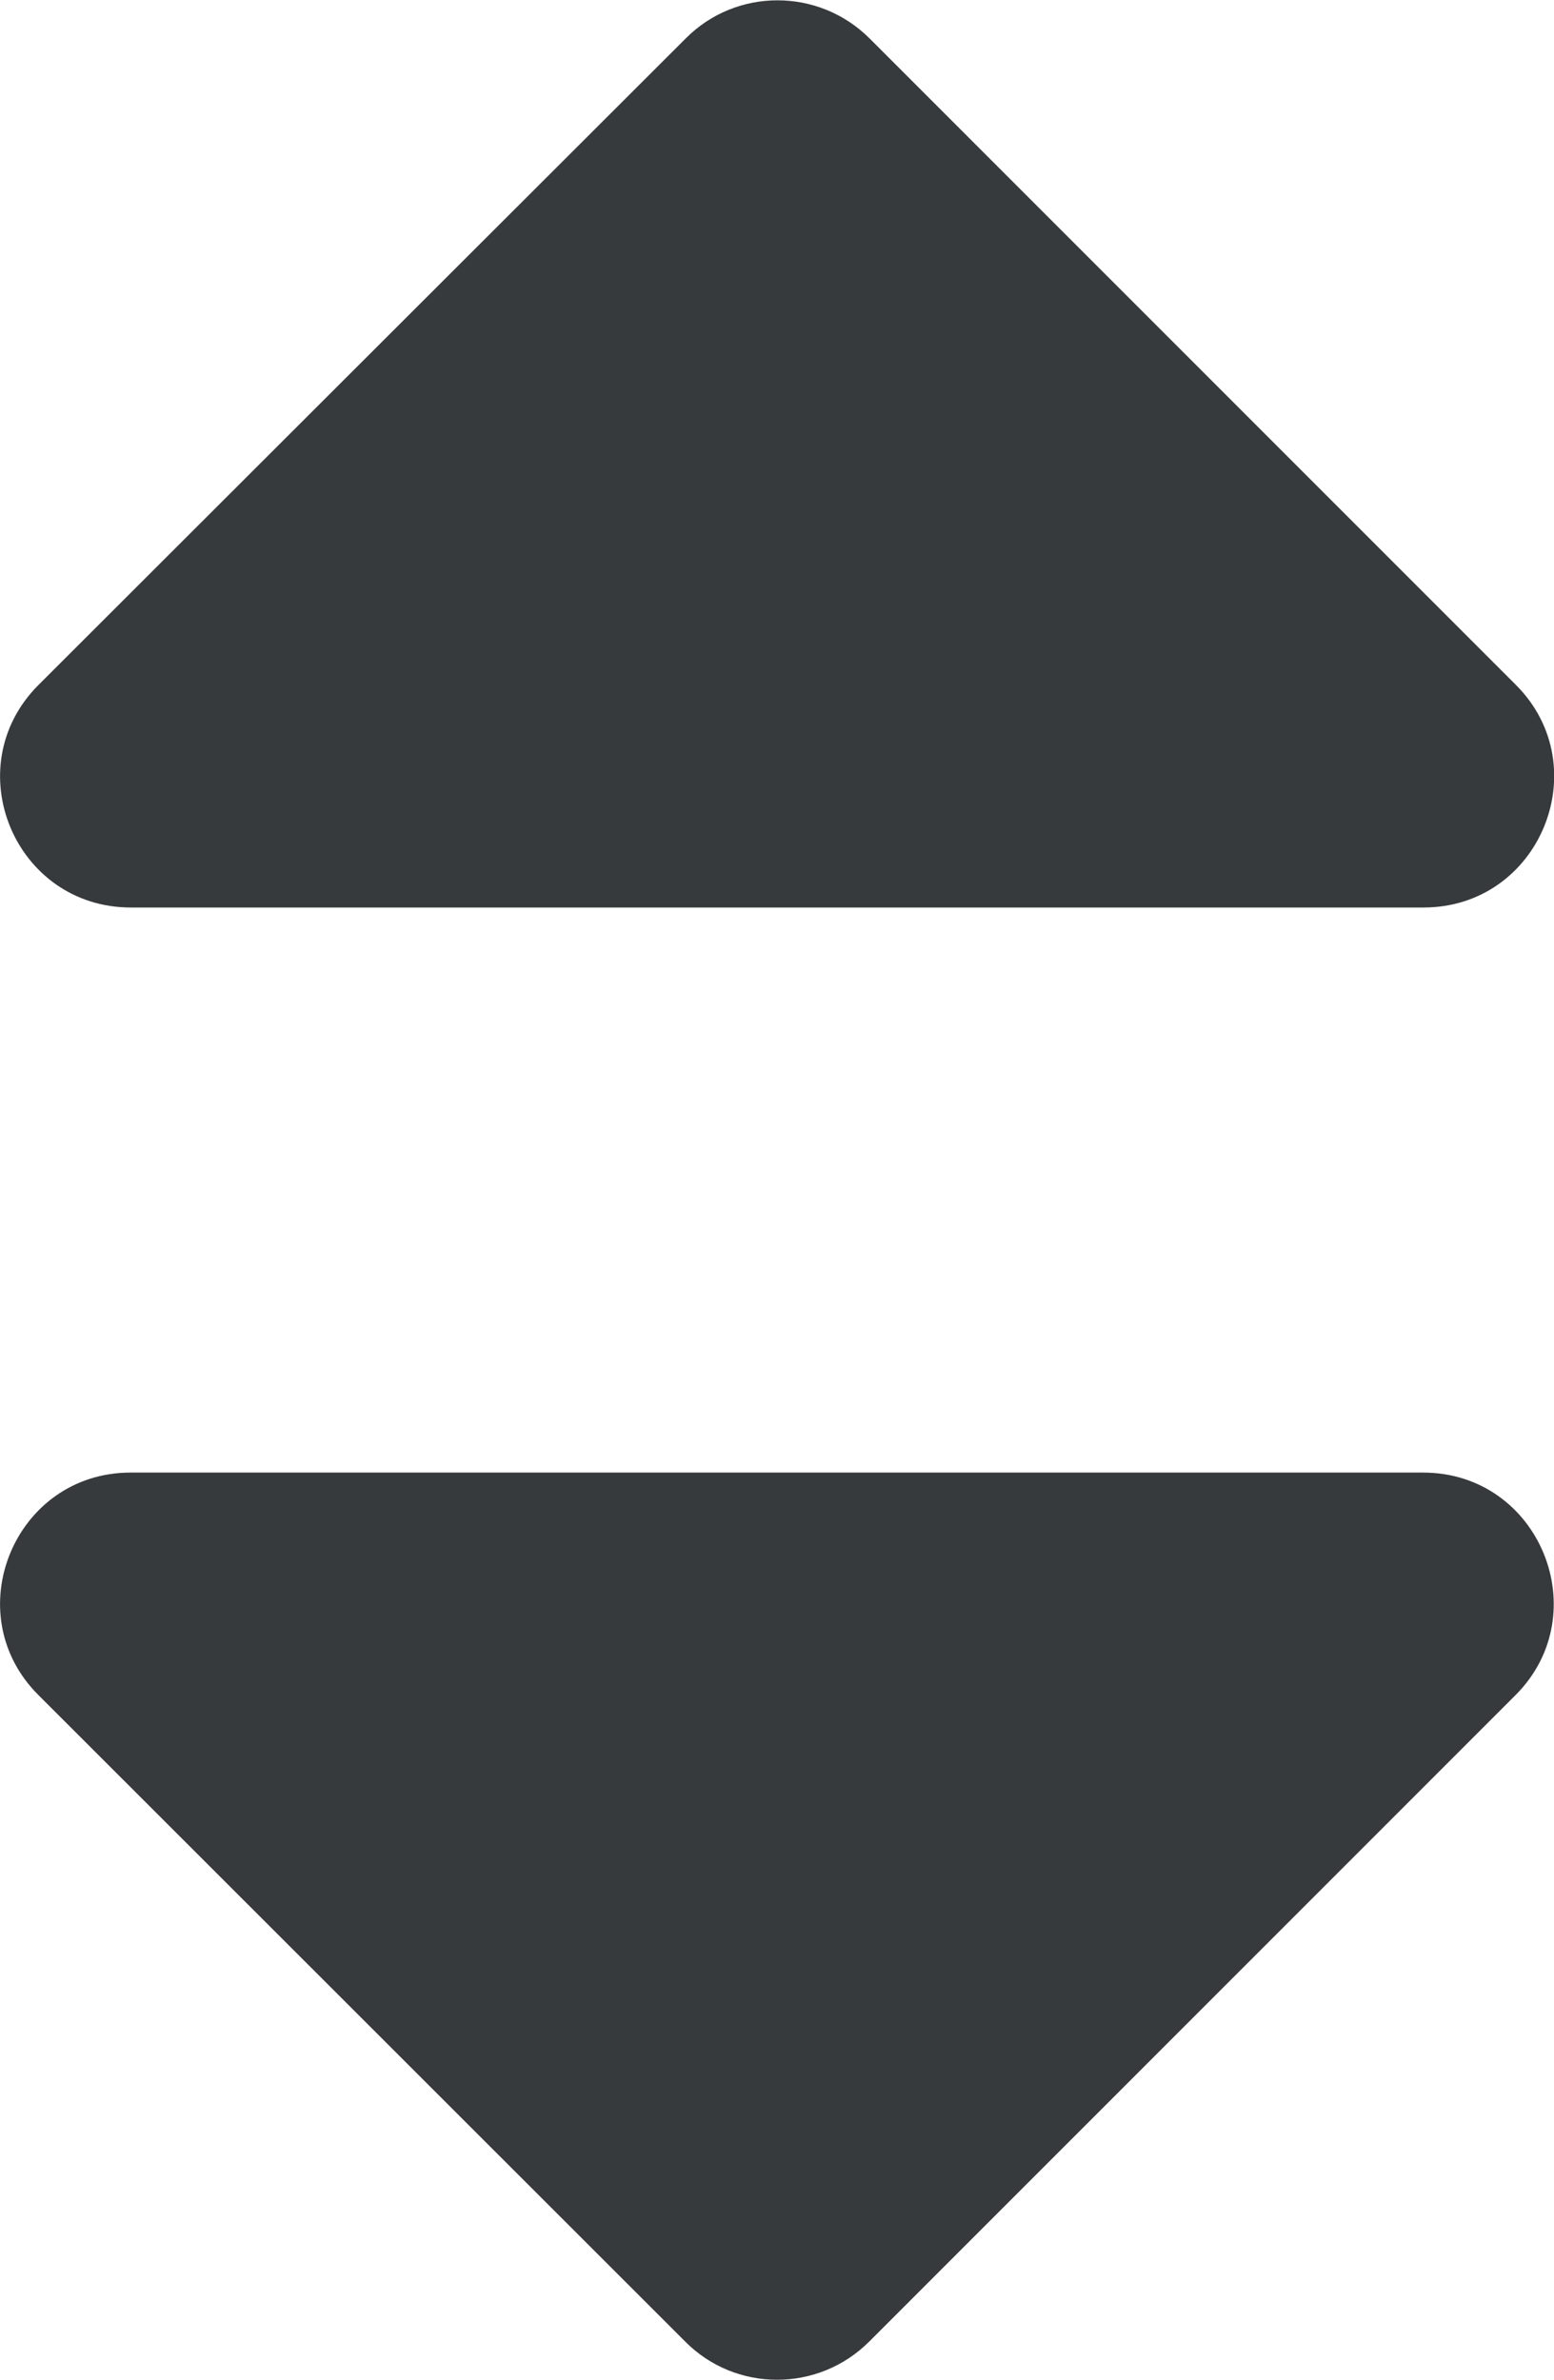 <?xml version="1.0" encoding="utf-8"?>
<!-- Generator: Adobe Illustrator 21.1.0, SVG Export Plug-In . SVG Version: 6.00 Build 0)  -->
<svg version="1.1" id="圖層_1" focusable="false" xmlns="http://www.w3.org/2000/svg" xmlns:xlink="http://www.w3.org/1999/xlink"
	 x="0px" y="0px" viewBox="0 0 363.1 556" style="enable-background:new 0 0 363.1 556;" xml:space="preserve">
<style type="text/css">
	.st0{fill:#373A3C;}
</style>
<path class="st0" d="M30.5,344h302c27.2,0,40.7,32.9,21.6,52l-151,151c-11.9,11.9-31.2,11.9-43,0L9,396
	C-10.2,376.9,3.4,344,30.5,344z M354.2,160l-151-151c-11.9-11.9-31.2-11.9-43,0L9,160c-19.2,19.2-5.6,52,21.6,52h302
	C359.8,212,373.3,179.1,354.2,160z"/>
</svg>
